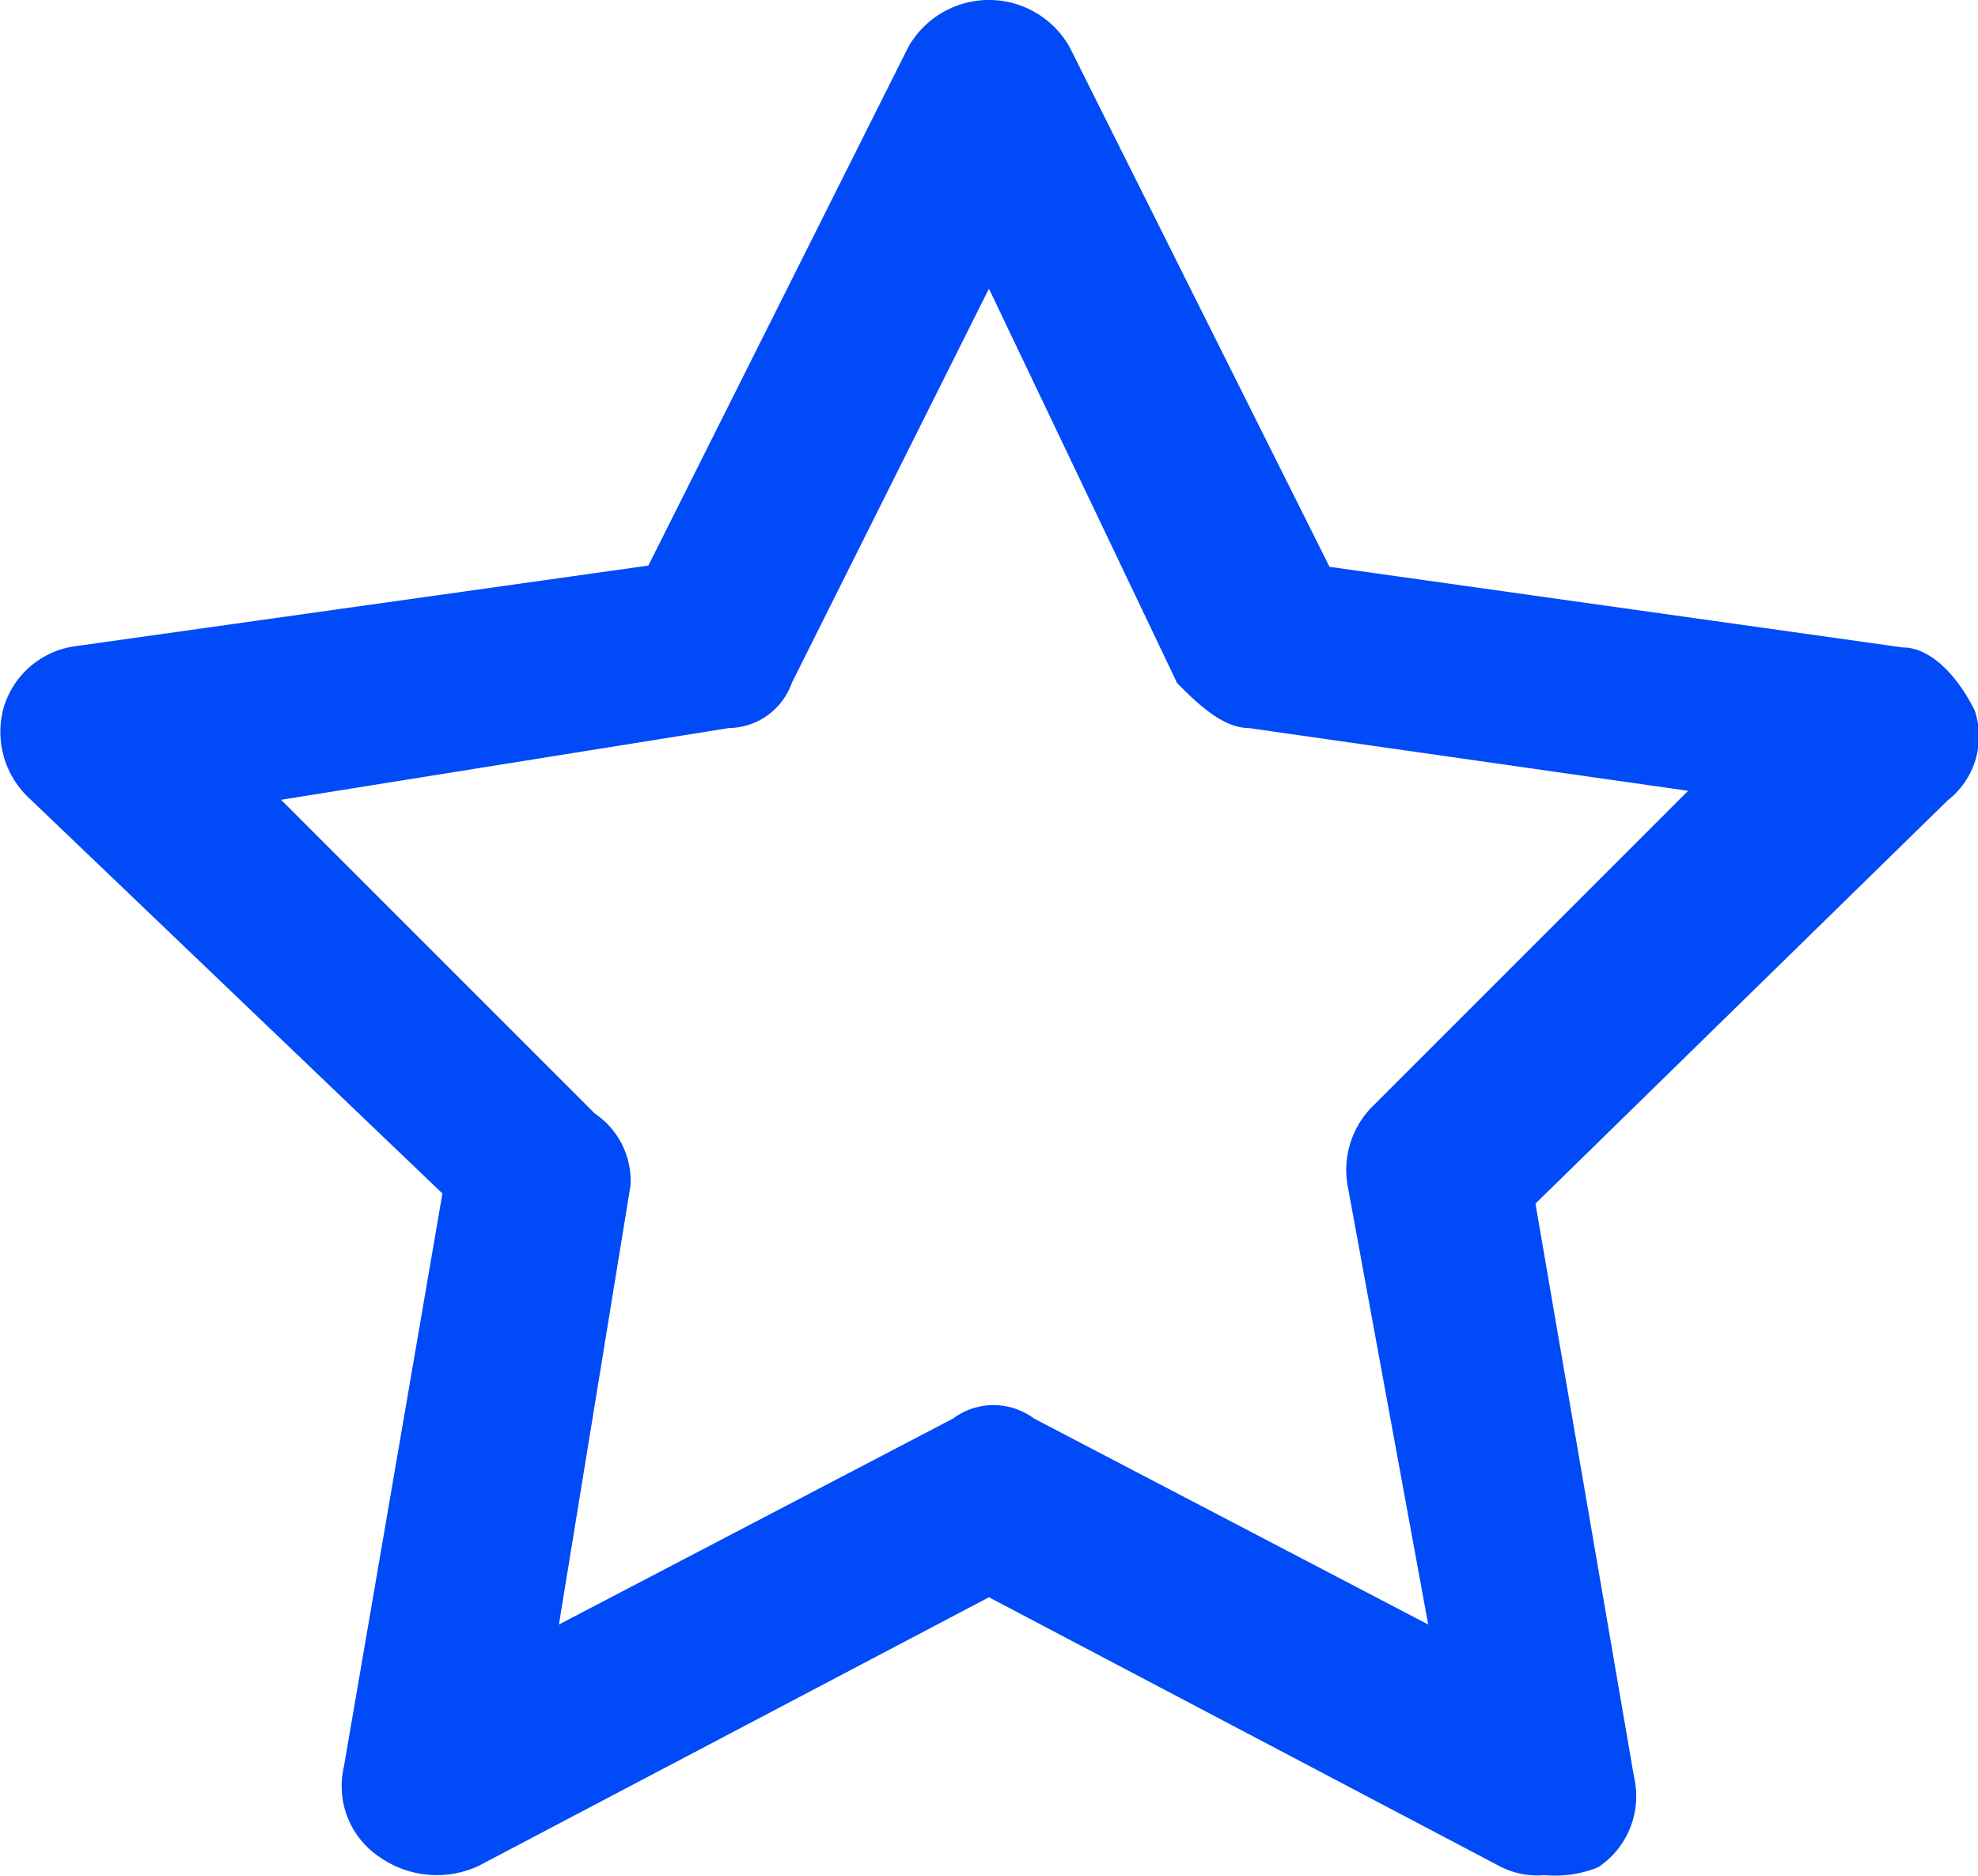 <svg xmlns="http://www.w3.org/2000/svg" width="17.557" height="16.65" viewBox="0 0 17.557 16.65"><defs><style>.a{fill:#004af8;}</style></defs><path class="a" d="M14.672,17.718a.717.717,0,0,1-.4-.08L9.741,15.252,5.208,17.638a.883.883,0,0,1-.875-.08.756.756,0,0,1-.318-.8l.875-5.09-3.659-3.5a.807.807,0,0,1-.239-.8.771.771,0,0,1,.636-.557l5.09-.716L9.025,1.493a.822.822,0,0,1,1.432,0l2.307,4.613,5.09.716c.239,0,.477.239.636.557a.72.72,0,0,1-.239.8l-3.659,3.579.875,5.09a.756.756,0,0,1-.318.8A1.009,1.009,0,0,1,14.672,17.718ZM3.458,8.174l2.784,2.784a.723.723,0,0,1,.318.636l-.636,3.9,3.5-1.829a.6.6,0,0,1,.716,0l3.5,1.829-.716-3.9a.8.8,0,0,1,.239-.716l2.784-2.784-3.9-.557c-.239,0-.477-.239-.636-.4l-1.67-3.5-1.75,3.5a.6.6,0,0,1-.557.4Z" transform="translate(-0.963 -1.075)"/></svg>
